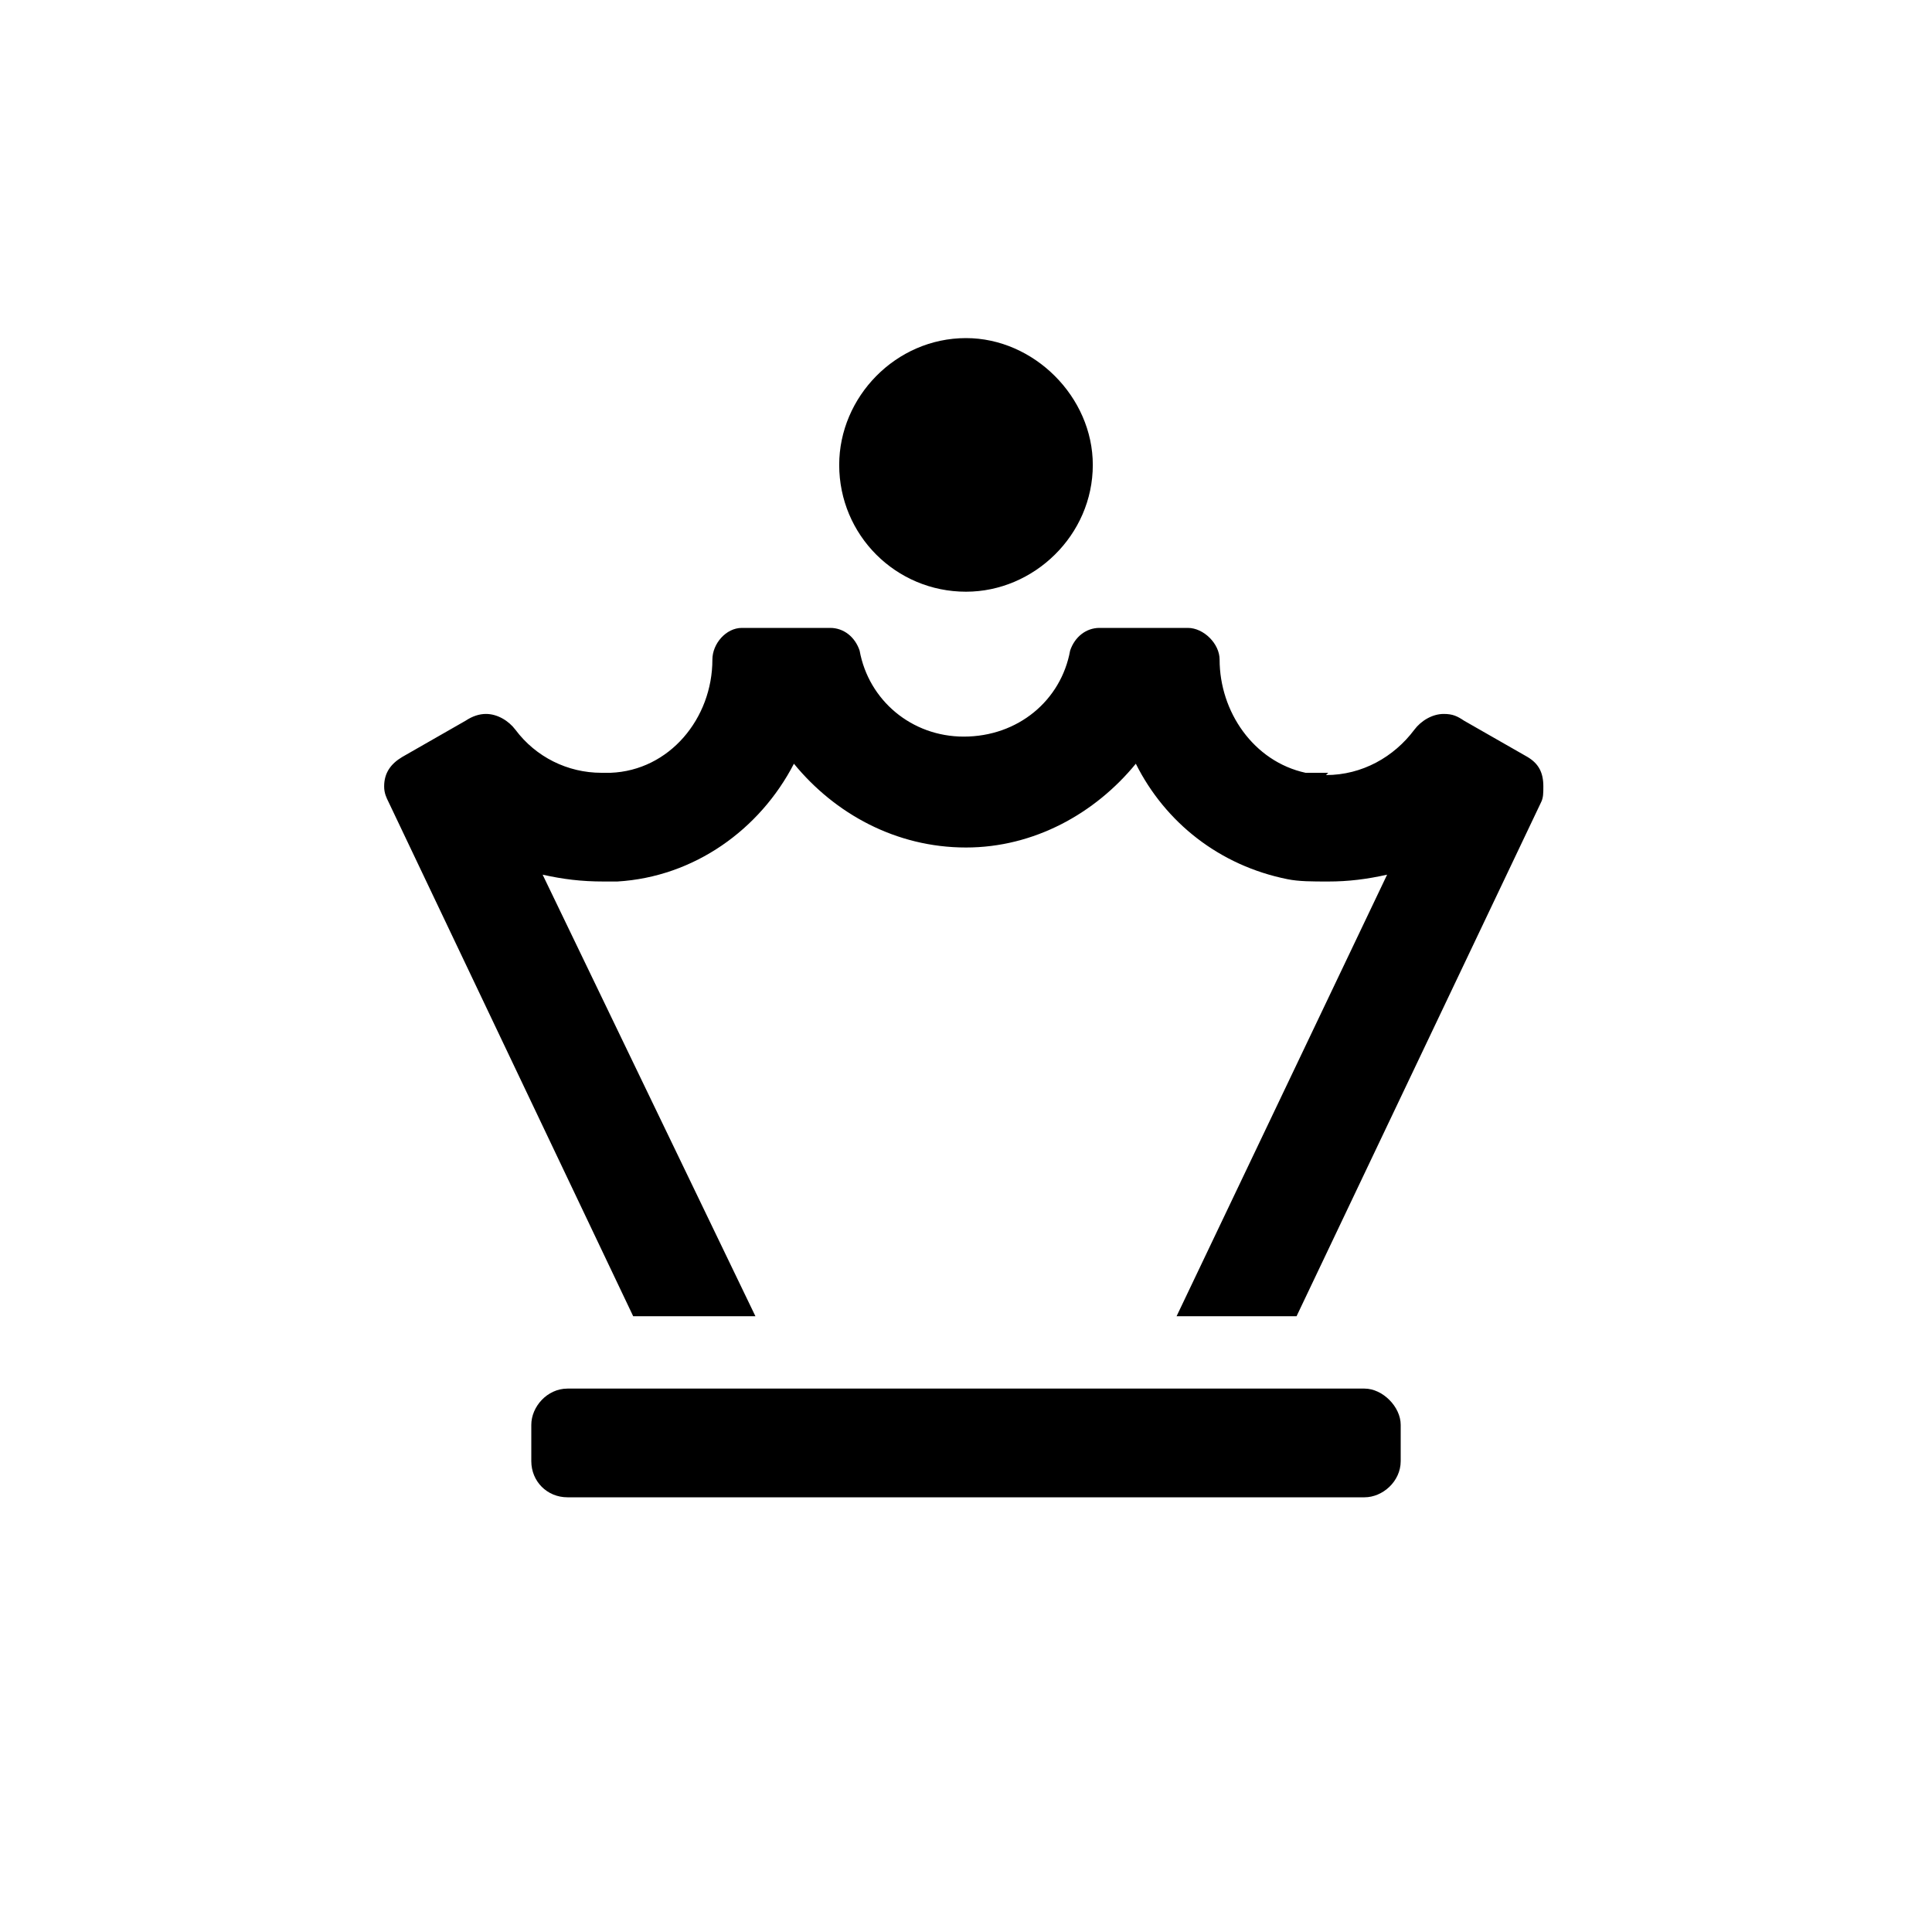 <svg width="30" height="30" viewBox="0 0 30 30" fill="none" xmlns="http://www.w3.org/2000/svg">
    <path d="M15 9.188C16.055 9.188 16.969 8.309 16.969 7.219C16.969 6.164 16.055 5.25 15 5.25C13.91 5.25 13.031 6.164 13.031 7.219C13.031 8.309 13.91 9.188 15 9.188ZM23.719 11.754L22.734 11.191C22.629 11.121 22.559 11.086 22.418 11.086C22.242 11.086 22.066 11.191 21.961 11.332C21.645 11.754 21.152 12.035 20.59 12.035L20.625 12C20.484 12 20.379 12 20.273 12C19.465 11.824 18.938 11.051 18.938 10.242C18.938 9.996 18.691 9.75 18.445 9.75H17.074C16.863 9.75 16.688 9.891 16.617 10.102C16.477 10.875 15.809 11.438 14.965 11.438C14.156 11.438 13.488 10.875 13.348 10.102C13.277 9.891 13.102 9.75 12.891 9.75H11.52C11.273 9.75 11.062 9.996 11.062 10.242C11.062 11.156 10.395 11.965 9.48 12C9.445 12 9.41 12 9.375 12H9.34C8.812 12 8.32 11.754 8.004 11.332C7.898 11.191 7.723 11.086 7.547 11.086C7.441 11.086 7.336 11.121 7.23 11.191L6.246 11.754C6.07 11.859 5.965 12 5.965 12.211C5.965 12.316 6 12.387 6.035 12.457L9.832 20.438H11.73L8.426 13.582C8.742 13.652 9.023 13.688 9.375 13.688C9.445 13.688 9.516 13.688 9.586 13.688C10.781 13.617 11.801 12.879 12.328 11.859C12.961 12.633 13.91 13.16 15 13.16C16.055 13.16 17.004 12.633 17.637 11.859C18.094 12.773 18.938 13.441 19.992 13.652C20.168 13.688 20.379 13.688 20.625 13.688C20.941 13.688 21.223 13.652 21.539 13.582L18.27 20.438H20.133L23.93 12.457C23.965 12.387 23.965 12.316 23.965 12.211C23.965 12 23.895 11.859 23.719 11.754ZM21.188 21.562H8.812C8.496 21.562 8.25 21.844 8.25 22.125V22.688C8.25 23.004 8.496 23.25 8.812 23.25H21.188C21.469 23.25 21.75 23.004 21.75 22.688V22.125C21.75 21.844 21.469 21.562 21.188 21.562Z" fill="currentColor"/>
</svg>
